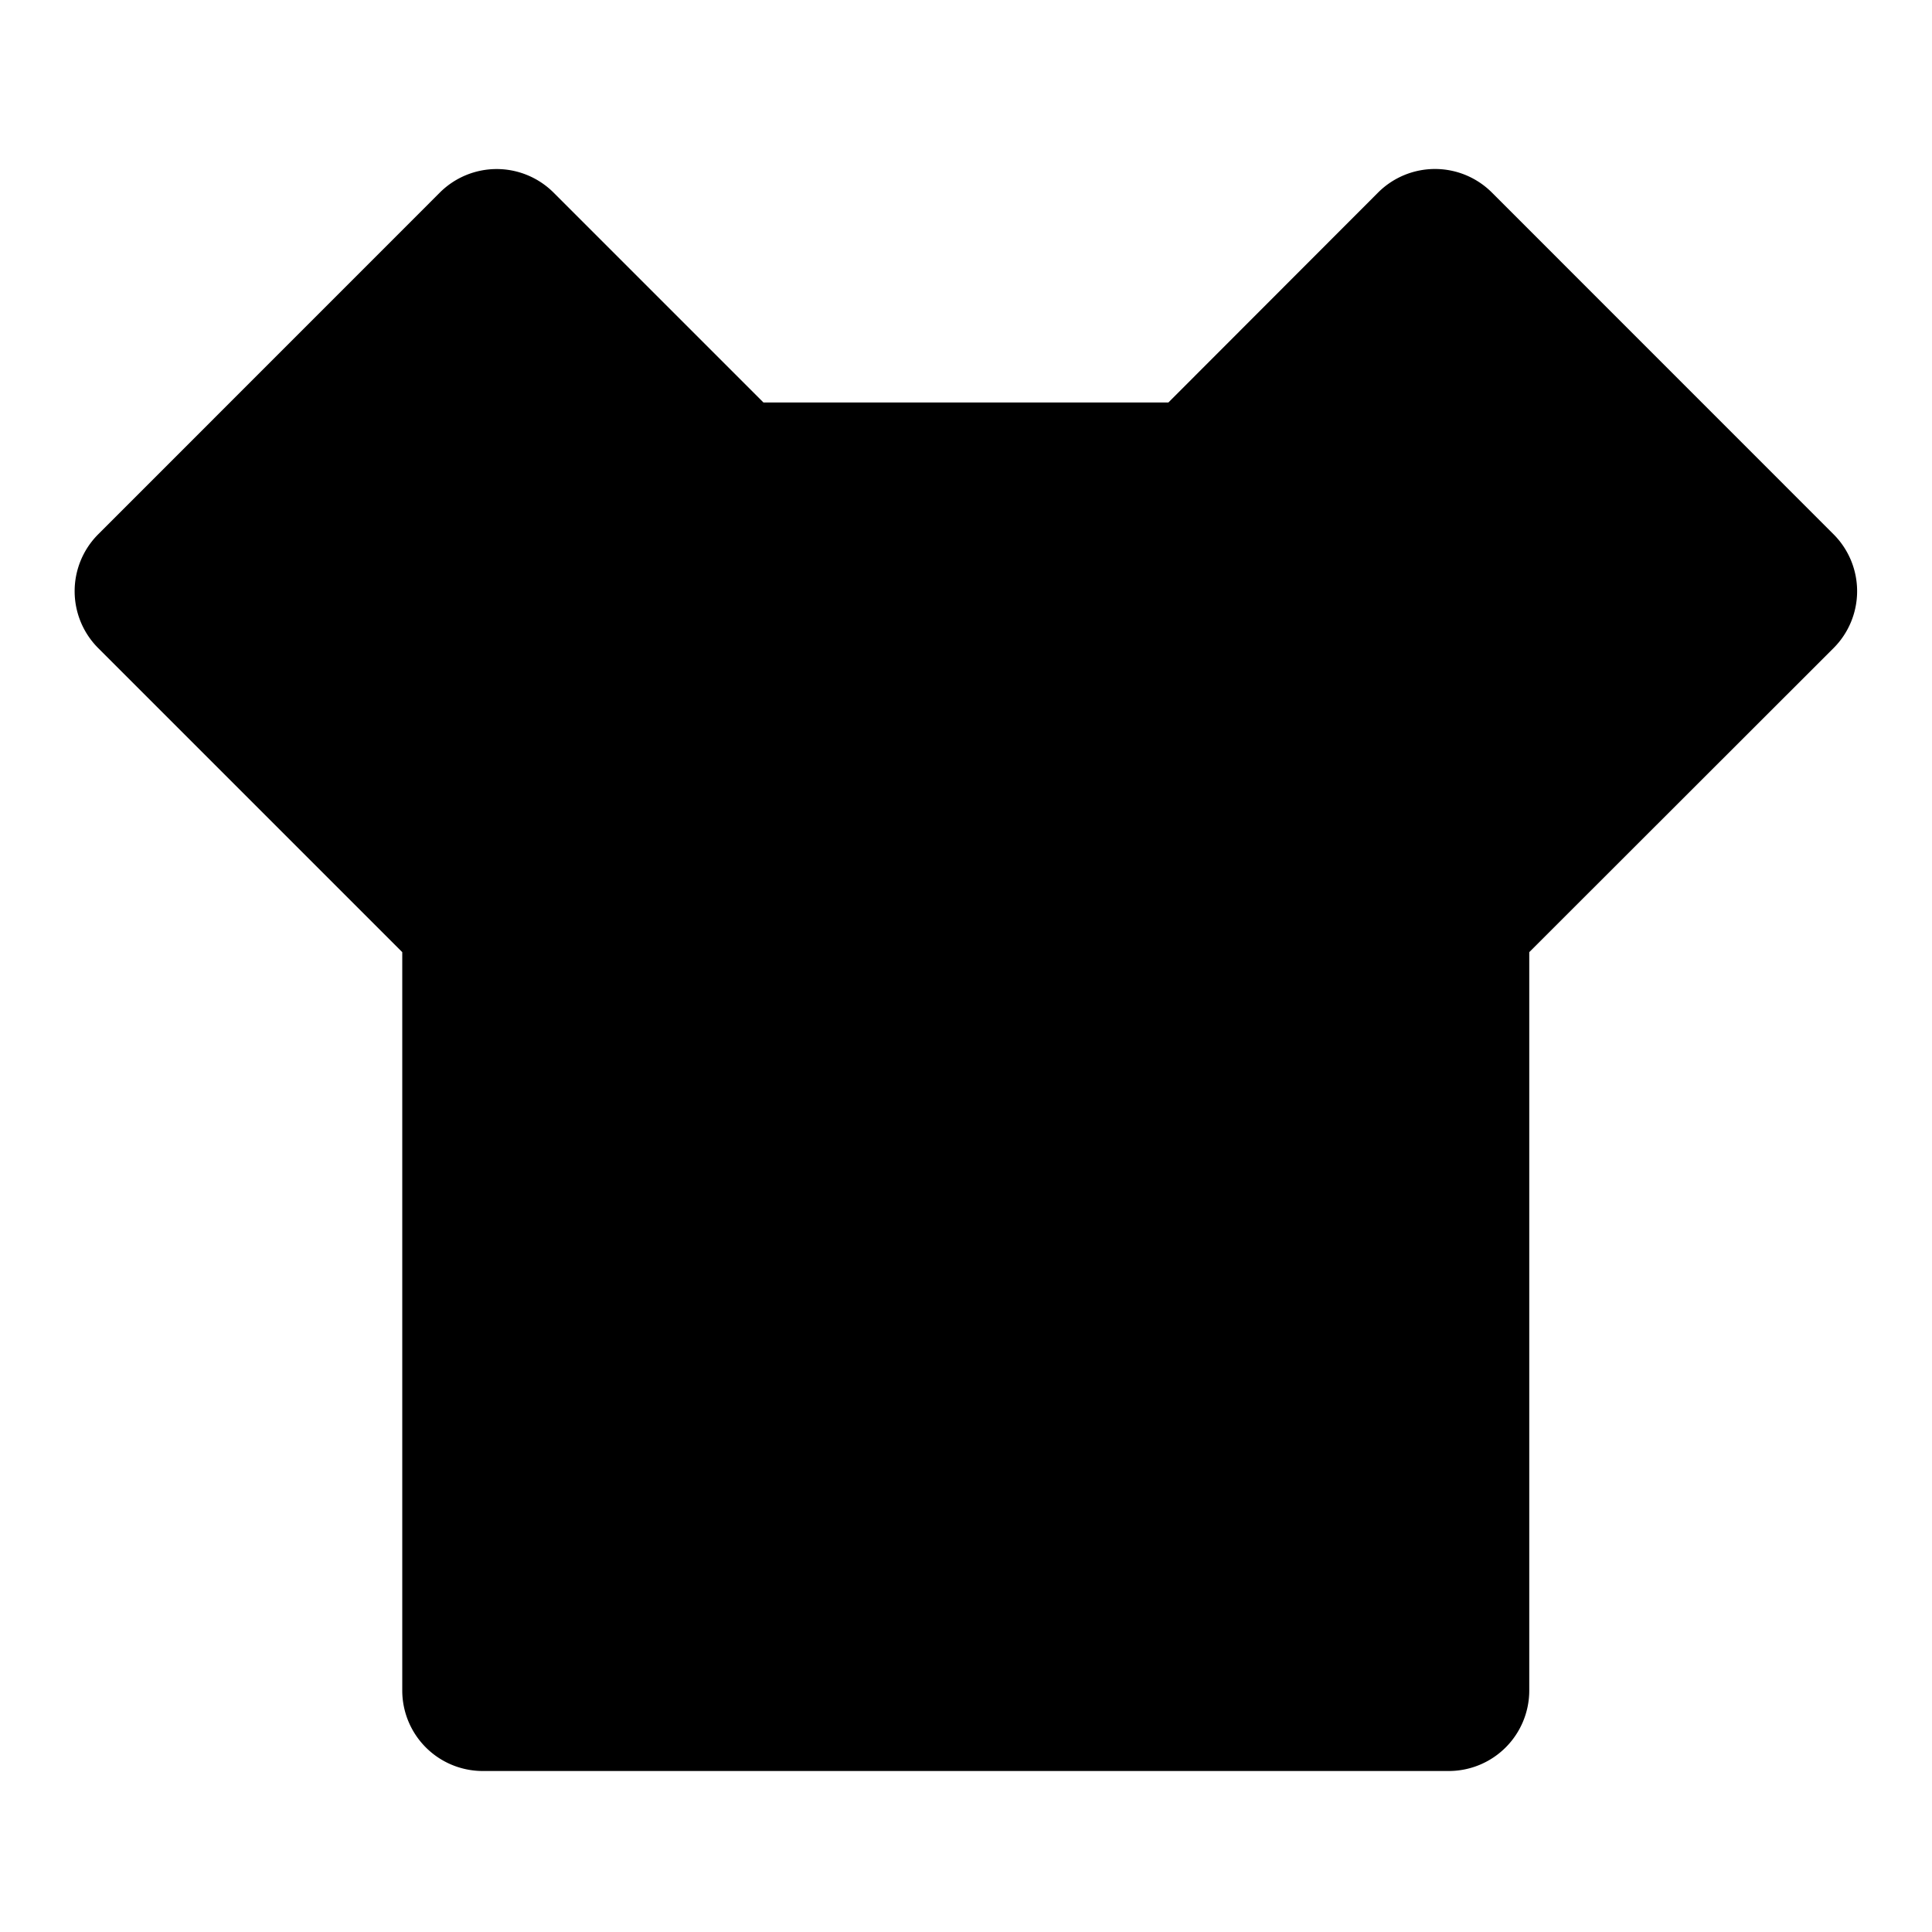 <svg xmlns="http://www.w3.org/2000/svg" viewBox="0 0 24 24"><path d="M6.17 2.1a1 1 0 0 0-.707.293L1.22 6.637a1 1 0 0 0 0 1.414l3.777 3.777V21a1 1 0 0 0 1 1h12a1 1 0 0 0 1-1v-9.172l3.78-3.777a1 1 0 0 0 0-1.414l-4.243-4.244a1 1 0 0 0-1.416 0L14.514 5h-5.03L6.877 2.393A1 1 0 0 0 6.17 2.1z"/></svg>
